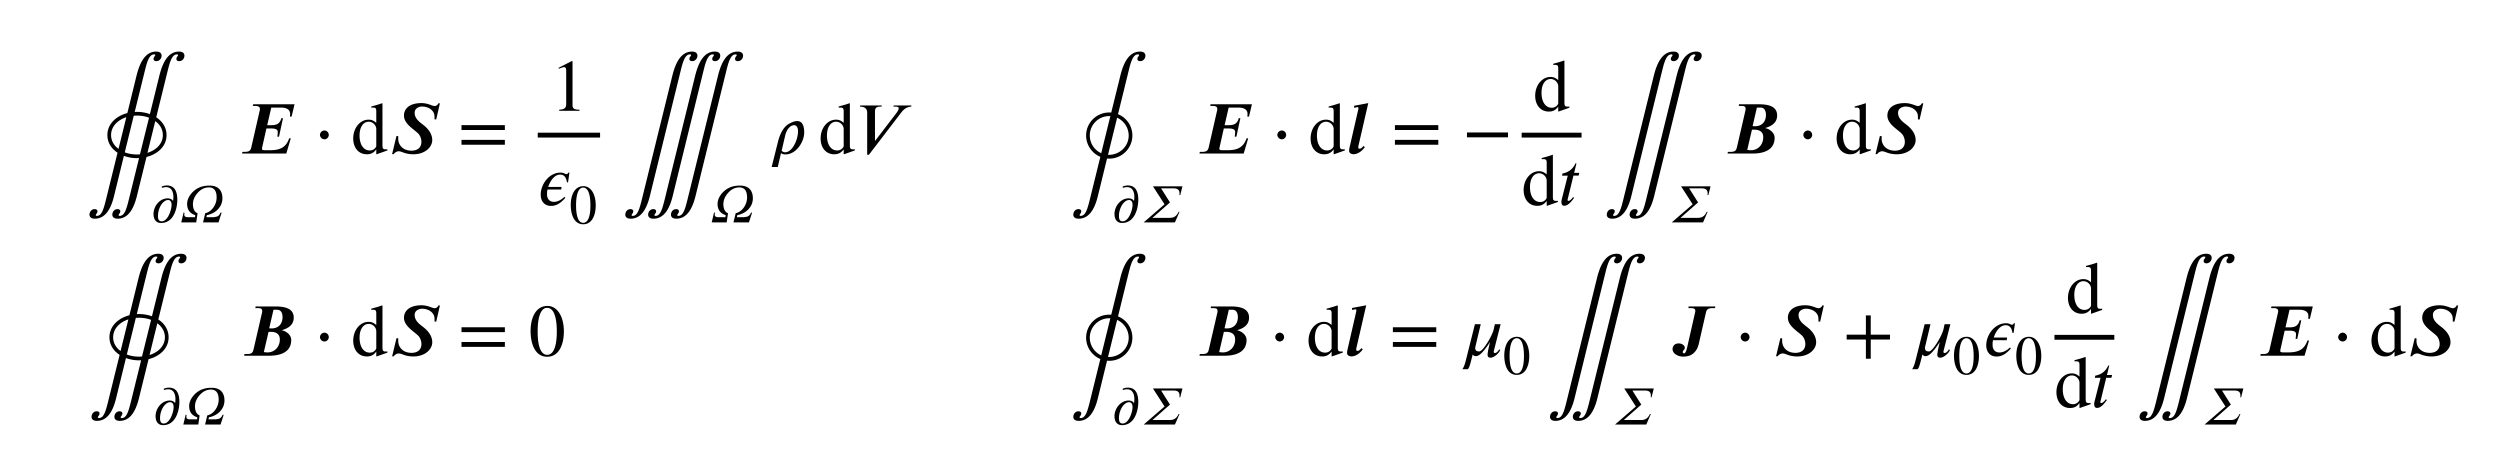 <svg xmlns="http://www.w3.org/2000/svg" width="450.855" height="84.644" viewBox="0 -63.483 338.141 63.483"><path d="M16.03-43.348c-.627-.458-1.005-1.105-1.005-1.863 0-1.125.836-2.022 2.061-2.42l-1.056 4.283zm2.9.737c-.13.02-.27.02-.41.02-.597 0-1.155-.1-1.643-.289l1.215-4.95c.14-.01.28-.02.429-.02.588 0 1.145.1 1.634.289l-1.226 4.95zM21-47.103c.638.468 1.026 1.126 1.026 1.892 0 1.126-.847 2.013-2.082 2.401L21-47.103zm-.727-.946a5.1 5.1 0 00-1.753-.3c-.1 0-.2 0-.299.01l1.375-5.587c.318-1.295.607-2.202 1.255-2.202.09 0 .15.04.15.11-.02.139-.23.239-.23.508 0 .219.19.298.378.298.39 0 .708-.328.708-.747 0-.298-.21-.547-.727-.547-1.415 0-2.192 1.344-2.67 3.287l-1.235 5.03c-1.524.399-2.7 1.474-2.7 2.978 0 1.027.548 1.844 1.375 2.381l-1.564 6.346c-.329 1.324-.587 2.2-1.235 2.2-.09 0-.15-.039-.15-.118.02-.12.23-.26.23-.499 0-.219-.19-.298-.379-.298-.388 0-.697.328-.697.757 0 .289.209.538.717.538 1.385 0 2.162-1.246 2.6-3.048l1.335-5.45a5.1 5.1 0 001.763.31c.09 0 .19 0 .289-.01l-1.385 5.618c-.329 1.324-.588 2.2-1.235 2.2-.09 0-.15-.039-.15-.118.02-.12.23-.26.23-.499 0-.219-.19-.298-.379-.298-.388 0-.697.328-.697.757 0 .289.209.538.717.538 1.384 0 2.152-1.246 2.6-3.048l1.305-5.3c1.524-.389 2.71-1.454 2.71-2.959 0-1.026-.559-1.862-1.395-2.41l1.553-6.305c.32-1.295.608-2.202 1.256-2.202.09 0 .15.04.15.11-.02.139-.23.239-.23.508 0 .219.19.298.379.298.388 0 .707-.328.707-.747 0-.298-.21-.547-.727-.547-1.415 0-2.192 1.344-2.67 3.287l-1.275 5.17zm2.933 12.259c0 .233-.045.486-.113.733-.209.762-.65 1.51-1.225 1.51-.47 0-.5-.449-.5-.733 0-1.039.642-2.151 1.382-2.151.202 0 .456.157.456.642zm-1.285-2.285c.186-.06.35-.097.552-.097.763 0 .98.695.98 1.352 0 .18-.023.359-.053.523-.157-.276-.478-.358-.717-.358-1.09 0-1.92 1.068-1.92 2.12 0 .636.284 1.211 1.016 1.211 1.748 0 2.203-2.024 2.203-3.13 0-1.27-.463-1.942-1.404-1.942-.254 0-.523.045-.732.172l.075.15zm4.449 3.967h-.978c-.307 0-.464-.112-.464-.329 0-.082.008-.172.03-.269l-.127-.037-.313 1.337h2.024l.18-1.24c-.195-.06-.344-.202-.456-.41-.113-.218-.172-.487-.172-.815 0-.568.239-1.106.724-1.614.419-.433.897-.65 1.435-.65.694 0 1.045.456 1.045 1.352 0 .456-.127.882-.38 1.278-.307.47-.695.754-1.159.859l-.298 1.24h2.092l.418-1.3-.135-.037c-.09.239-.216.403-.366.493-.104.06-.306.112-.59.142h-.956l.052-.276c.598-.12 1.098-.374 1.48-.77.417-.433.627-.941.627-1.509 0-.486-.12-.881-.359-1.173-.299-.366-.77-.545-1.39-.545-.82 0-1.5.217-2.039.665a3.016 3.016 0 00-.68.777c-.201.343-.306.687-.306 1.038 0 .777.366 1.278 1.099 1.517l-.038.276zM39.84-49.38h-5.6l-.04.229h.37c.418 0 .587.15.587.418 0 .05-.01.1-.02.16l-1.146 5.02c-.09.389-.258.608-.846.608h-.359l-.04.229h5.977l.608-2.052h-.22c-.418 1.185-1.155 1.604-2.61 1.604h-.647c-.309 0-.418-.06-.418-.2 0-.04.01-.11.02-.169l.578-2.57h.687c.289 0 .847.03.847.458 0 .18-.03.528-.06.648h.23l.537-2.5h-.22c-.209.856-.806.946-1.364.946h-.548l.548-2.38h1.345c.458 0 1.195.119 1.205.846 0 .1 0 .209-.03.378h.23l.398-1.673zm4.63 4.144a.604.604 0 00-.588-.598.629.629 0 00-.608.598.63.63 0 00.608.598c.319 0 .588-.28.588-.598zm6.424 1.504c0 .07-.06.18-.15.279-.18.21-.428.319-.737.319-.837 0-1.375-.797-1.375-2.023 0-1.125.489-1.862 1.245-1.862.538 0 1.017.468 1.017.996v2.291zm1.504.598v-.16c-.17.01-.18.01-.23.01-.358 0-.438-.11-.438-.568v-5.647l-.05-.02c-.478.169-.826.268-1.464.438v.16c.08-.01.14-.01.22-.01.368 0 .458.099.458.507v1.554c-.379-.318-.648-.428-1.046-.428-1.146 0-2.072 1.125-2.072 2.54 0 1.275.737 2.142 1.843 2.142.557 0 .936-.2 1.275-.668v.638l.04.03 1.464-.518zM59.5-49.51h-.22c-.06.229-.318.368-.497.368-.32 0-.887-.398-1.783-.398-1.644 0-2.361.786-2.361 1.683 0 1.136 1.305 1.813 1.932 2.44.26.26.428.718.428 1.126 0 .648-.408 1.186-1.344 1.186-1.166 0-1.793-.768-1.793-1.624v-.349h-.24l-.587 2.44h.219a.885.885 0 01.677-.388c.12 0 .35.07.409.09.438.179.916.319 1.564.319 1.623 0 2.56-.997 2.56-1.913 0-.886-.588-1.584-1.255-2.092-.578-.438-1.126-.876-1.126-1.613 0-.628.637-.837.996-.837.956 0 1.654.588 1.684 1.245.01.17.01.289.01.498h.229l.498-2.181zm8.786 5.599v-.658h-5.867v.658h5.867zm0-1.992v-.658h-5.867v.658h5.867zm10.099-2.591v-.15c-.747 0-.947-.179-.947-.607v-5.947l-.09-.03-1.782.907v.14l.269-.1c.18-.07.348-.12.448-.12.21 0 .299.15.299.488v4.473c0 .548-.21.757-.947.797v.149h2.75z"/><path d="M72.734-45.207h8.43" stroke="#000" fill="none" stroke-width=".657" stroke-miterlimit="10"/><path d="M77.02-40.136h-.15c-.04.09-.11.2-.23.2-.278 0-.338-.2-.826-.2-1.544 0-2.68 1.574-2.68 2.988 0 .827.459 1.515 1.395 1.515.827 0 1.404-.488 1.933-1.086l-.12-.14c-.349.34-.857.678-1.434.678-.548 0-.917-.369-.917-1.006 0-.25 0-.458.07-.658h1.843l.05-.358H74.15c.22-.698.788-1.664 1.604-1.664.688 0 .857.588.927 1.046h.149l.19-1.315zm2.839 4.456c0 1.478-.337 2.337-.972 2.337-.642 0-.97-.851-.97-2.368 0-1.516.335-2.398.955-2.398.658 0 .987.874.987 2.428zm.717-.038c0-1.532-.68-2.585-1.659-2.585-1.202 0-1.718 1.218-1.718 2.54 0 1.225.411 2.615 1.688 2.615 1.218 0 1.689-1.285 1.689-2.57zm6.233-.766c-.329 1.324-.587 2.2-1.235 2.2-.09 0-.15-.039-.15-.118.02-.12.23-.26.23-.499 0-.219-.19-.298-.379-.298-.388 0-.697.328-.697.757 0 .289.209.538.717.538 1.385 0 2.152-1.246 2.6-3.048l4.174-16.974c.318-1.295.607-2.202 1.255-2.202.09 0 .15.04.15.11-.02.139-.23.239-.23.508 0 .219.19.298.378.298.39 0 .708-.328.708-.747 0-.298-.21-.547-.727-.547-1.415 0-2.192 1.344-2.67 3.287L86.81-36.484zm3.088 0c-.329 1.324-.588 2.2-1.235 2.2-.09 0-.15-.039-.15-.118.02-.12.23-.26.23-.499 0-.219-.19-.298-.379-.298-.388 0-.697.328-.697.757 0 .289.209.538.717.538 1.384 0 2.152-1.246 2.6-3.048l4.174-16.974c.318-1.295.607-2.202 1.255-2.202.09 0 .15.04.15.11-.02.139-.23.239-.23.508 0 .219.19.298.379.298.388 0 .707-.328.707-.747 0-.298-.21-.547-.727-.547-1.415 0-2.192 1.344-2.67 3.287l-4.124 16.735zm3.088 0c-.329 1.324-.588 2.2-1.235 2.2-.09 0-.15-.039-.15-.118.02-.12.23-.26.23-.499 0-.219-.19-.298-.38-.298-.388 0-.696.328-.696.757 0 .289.21.538.717.538 1.385 0 2.151-1.246 2.6-3.048l4.174-16.974c.318-1.295.607-2.202 1.255-2.202.09 0 .15.04.15.11-.02.139-.23.239-.23.508 0 .219.19.298.378.298.39 0 .708-.328.708-.747 0-.298-.21-.547-.727-.547-1.415 0-2.192 1.344-2.67 3.287l-4.124 16.735zm5.132 2.376h-.979c-.306 0-.463-.112-.463-.329 0-.082.007-.172.03-.269l-.127-.037-.314 1.337h2.024l.18-1.24c-.195-.06-.344-.202-.456-.41-.112-.218-.172-.487-.172-.815 0-.568.24-1.106.725-1.614.418-.433.896-.65 1.434-.65.695 0 1.046.456 1.046 1.352 0 .456-.127.882-.381 1.278-.306.47-.695.754-1.158.859l-.299 1.24h2.092l.418-1.3-.134-.037c-.09.239-.217.403-.366.493-.105.06-.306.112-.59.142h-.957l.053-.276c.597-.12 1.098-.374 1.479-.77.418-.433.627-.941.627-1.509 0-.486-.12-.881-.358-1.173-.3-.366-.77-.545-1.39-.545-.821 0-1.501.217-2.04.665a3.016 3.016 0 00-.679.777 2.026 2.026 0 00-.306 1.038c0 .777.366 1.278 1.098 1.517l-.037.276zm8.067-10.979c.219-.936.717-1.464 1.245-1.464.229 0 .508.2.508.827 0 1.116-.747 2.839-1.753 2.839a.636.636 0 01-.459-.21l.459-1.992zm-1.813 4.194h.827l.438-1.883c.19.14.368.18.608.18 1.434 0 2.53-1.684 2.53-2.969 0-1.006-.329-1.544-.937-1.544-.358 0-.657.13-.976.289-.667.329-1.265 1.016-1.653 2.58l-.837 3.347zm9.742-2.839c0 .07-.06.18-.15.279-.18.21-.428.319-.737.319-.837 0-1.375-.797-1.375-2.023 0-1.125.489-1.862 1.245-1.862.539 0 1.017.468 1.017.996v2.291zm1.504.598v-.16c-.17.01-.18.01-.23.01-.358 0-.438-.11-.438-.568v-5.647l-.05-.02c-.478.169-.826.268-1.464.438v.16c.08-.01.14-.01.22-.01.368 0 .458.099.458.507v1.554c-.379-.318-.648-.428-1.046-.428-1.146 0-2.072 1.125-2.072 2.54 0 1.275.737 2.142 1.843 2.142.557 0 .936-.2 1.275-.668v.638l.04.03 1.464-.518zm7.66-6.087h-2.4l-.04.16h.2c.378 0 .517.07.517.219 0 .21-.189.498-.378.737l-2.79 3.646-.04-.01v-3.895c0-.329.05-.697.698-.697h.19l.04-.16h-2.93l-.04.16c.608 0 .987.239.987.817v5.687h.239l4.393-5.737c.259-.339.667-.727 1.315-.767l.04-.16zm26.905 1.441l-1.235 5.02a2.634 2.634 0 01-1.544-2.39 2.617 2.617 0 012.61-2.63h.17zm-.318 5.24l1.235-5.021a2.66 2.66 0 011.564 2.41c0 1.474-1.236 2.61-2.68 2.61h-.12zm.438-5.719c-.1-.01-.19-.01-.289-.01a3.114 3.114 0 00-3.108 3.118c0 1.285.797 2.411 1.923 2.88l-1.425 5.787c-.329 1.324-.587 2.2-1.235 2.2-.09 0-.15-.039-.15-.118.02-.12.23-.26.23-.499 0-.219-.19-.298-.379-.298-.388 0-.697.328-.697.757 0 .289.209.538.717.538 1.385 0 2.162-1.246 2.6-3.048l1.245-5.09c.11.01.23.01.349.01 1.663 0 3.078-1.405 3.078-3.119 0-1.335-.817-2.43-1.943-2.888l1.445-5.887c.318-1.295.607-2.202 1.255-2.202.09 0 .15.04.15.11-.02.139-.23.239-.23.508 0 .219.19.298.378.298.39 0 .708-.328.708-.747 0-.298-.21-.547-.727-.547-1.415 0-2.192 1.344-2.67 3.287l-1.225 4.96zm2.882 12.469c0 .233-.045.486-.113.733-.209.762-.65 1.51-1.225 1.51-.47 0-.5-.449-.5-.733 0-1.039.642-2.151 1.382-2.151.201 0 .456.157.456.642zm-1.285-2.285c.186-.06.35-.097.552-.097.763 0 .98.695.98 1.352 0 .18-.023.359-.053.523-.157-.276-.478-.358-.717-.358-1.09 0-1.92 1.068-1.92 2.12 0 .636.284 1.211 1.016 1.211 1.748 0 2.203-2.024 2.203-3.13 0-1.27-.463-1.942-1.404-1.942-.254 0-.523.045-.732.172l.075.15zm8.035-.209h-3.99l1.57 2.435-2.824 2.443h4.228l.62-1.427h-.12c-.269.56-.612.814-1.187.814h-2.354l2.369-2.084-1.203-1.905h1.531c.478 0 .964.015.964.695 0 .075 0 .164-.022.217h.119l.299-1.188zm9.398-11.096h-5.599l-.04.229h.37c.418 0 .587.15.587.418 0 .05-.01.1-.02.16l-1.146 5.02c-.09.389-.258.608-.846.608h-.359l-.04.229h5.977l.608-2.052h-.22c-.418 1.185-1.155 1.604-2.61 1.604h-.647c-.309 0-.418-.06-.418-.2 0-.04.01-.11.02-.169l.578-2.57h.687c.289 0 .847.03.847.458 0 .18-.03.528-.06.648h.23l.537-2.5h-.22c-.209.856-.806.946-1.364.946h-.548l.548-2.38h1.345c.458 0 1.195.119 1.205.846 0 .1 0 .209-.03.378h.23l.398-1.673zm4.63 4.144a.604.604 0 00-.588-.598.629.629 0 00-.608.598.63.63 0 00.608.598c.319 0 .588-.28.588-.598zm6.424 1.504c0 .07-.06.18-.15.279-.18.21-.428.319-.737.319-.837 0-1.375-.797-1.375-2.023 0-1.125.489-1.862 1.245-1.862.538 0 1.017.468 1.017.996v2.291zm1.504.598v-.16c-.17.01-.18.01-.23.01-.358 0-.438-.11-.438-.568v-5.647l-.05-.02c-.478.169-.826.268-1.464.438v.16c.08-.01.14-.01.22-.01.368 0 .458.099.458.507v1.554c-.379-.318-.648-.428-1.046-.428-1.146 0-2.072 1.125-2.072 2.54 0 1.275.737 2.142 1.843 2.142.558 0 .936-.2 1.275-.668v.638l.04.03 1.464-.518zm3.178-6.405l-1.932.368.05.28c.169-.05.348-.1.438-.1.07 0 .11.03.11.149 0 .05-.01.1-.02.16l-1.176 5.13c-.05.209-.06.358-.06.468 0 .298.279.458.598.458.677 0 1.285-.588 1.524-.967l-.19-.149c-.199.26-.338.369-.517.369-.11 0-.17-.08-.18-.14 0-.09.01-.2.04-.309l1.315-5.717zm9.472 5.628v-.658h-5.868v.658h5.868zm0-1.992v-.658h-5.868v.658h5.868zm9.424.995v-.657h-5.548v.657h5.548zm6.796-4.602c0 .07-.059.18-.148.279-.18.21-.429.319-.738.319-.837 0-1.374-.797-1.374-2.023 0-1.125.488-1.862 1.245-1.862.538 0 1.016.468 1.016.996v2.291zm1.505.598v-.16c-.17.01-.18.01-.23.01-.358 0-.438-.11-.438-.568v-5.647l-.05-.02c-.477.169-.826.268-1.464.438v.16c.08-.01.14-.01.22-.01.368 0 .458.099.458.507v1.554c-.379-.318-.648-.428-1.046-.428-1.146 0-2.072 1.125-2.072 2.54 0 1.275.737 2.142 1.843 2.142.558 0 .936-.2 1.275-.668v.638l.04.03 1.464-.518z"/><path d="M205.813-45.207h8.101" stroke="#000" fill="none" stroke-width=".657" stroke-miterlimit="10"/><path d="M209.2-36.759c0 .07-.059.18-.149.279-.179.21-.428.319-.737.319-.837 0-1.374-.797-1.374-2.023 0-1.125.488-1.862 1.245-1.862.538 0 1.016.468 1.016.996v2.291zm1.505.598v-.16c-.17.01-.18.01-.23.01-.358 0-.438-.11-.438-.568v-5.647l-.05-.02c-.477.169-.826.268-1.464.438v.16c.08-.01.14-.01.22-.01.368 0 .458.099.458.507v1.554c-.379-.318-.648-.428-1.046-.428-1.146 0-2.072 1.125-2.072 2.54 0 1.275.737 2.142 1.843 2.142.558 0 .936-.2 1.275-.668v.638l.04.03 1.464-.518zm2.91-3.945h-.698l.309-1.285h-.13c-.408.867-1.016 1.235-1.763 1.375l-.05.289h.767l-.807 3.187c-.03.11-.05.24-.05.369 0 .269.08.518.39.518.587 0 1.085-.757 1.324-1.066l-.13-.11c-.368.498-.597.518-.597.518-.13 0-.16-.06-.16-.12 0-.03.01-.079.02-.109l.777-3.187h.698l.1-.38zm5.945 3.622c-.33 1.324-.588 2.2-1.236 2.2-.09 0-.15-.039-.15-.118.02-.12.23-.26.23-.499 0-.219-.19-.298-.379-.298-.388 0-.697.328-.697.757 0 .289.209.538.717.538 1.385 0 2.152-1.246 2.6-3.048l4.174-16.974c.318-1.295.607-2.202 1.255-2.202.09 0 .15.04.15.11-.02.139-.23.239-.23.508 0 .219.19.298.378.298.39 0 .708-.328.708-.747 0-.298-.21-.547-.727-.547-1.415 0-2.192 1.344-2.67 3.287l-4.124 16.735zm3.087 0c-.329 1.324-.588 2.2-1.235 2.2-.09 0-.15-.039-.15-.118.02-.12.23-.26.23-.499 0-.219-.19-.298-.379-.298-.388 0-.697.328-.697.757 0 .289.209.538.717.538 1.384 0 2.152-1.246 2.6-3.048l4.174-16.974c.318-1.295.607-2.202 1.255-2.202.09 0 .15.04.15.11-.02.139-.23.239-.23.508 0 .219.19.298.379.298.388 0 .707-.328.707-.747 0-.298-.21-.547-.727-.547-1.415 0-2.192 1.344-2.67 3.287l-4.124 16.735zm8.716-1.8h-3.989l1.569 2.435-2.824 2.443h4.228l.62-1.427h-.12c-.268.56-.612.814-1.187.814h-2.353l2.368-2.084-1.203-1.905h1.532c.478 0 .963.015.963.695 0 .075 0 .164-.022.217h.12l.298-1.188zm5.6-7.659h.308c.688 0 1.216.269 1.216 1.025 0 1.076-.778 1.754-1.644 1.754-.18 0-.329-.01-.518-.05l.638-2.73zm.667-2.989h.488c.637 0 .737.638.737.986 0 .738-.349 1.335-1.086 1.495-.12.03-.259.04-.398.04-.11 0-.2 0-.319-.02l.578-2.5zm-2.42-.448l-.03.229h.368c.448 0 .538.13.558.369 0 .06 0 .14-.02.219l-1.156 5c-.09.389-.229.618-.826.618h-.399l-.04.229h3.387c2.092 0 2.978-.867 2.978-2.122 0-.727-.717-1.215-1.294-1.325a4 4 0 00.637-.239c.568-.269.996-.727.996-1.464 0-1.295-1.285-1.514-2.52-1.514h-2.64zm9.9 4.144a.604.604 0 00-.588-.598.629.629 0 00-.607.598c0 .299.278.598.607.598.319 0 .588-.28.588-.598zm6.424 1.504c0 .07-.06.18-.15.279-.179.21-.428.319-.737.319-.837 0-1.374-.797-1.374-2.023 0-1.125.488-1.862 1.245-1.862.538 0 1.016.468 1.016.996v2.291zm1.504.598v-.16c-.17.01-.18.01-.23.01-.358 0-.438-.11-.438-.568v-5.647l-.05-.02c-.477.169-.826.268-1.464.438v.16c.08-.01.14-.01.22-.01.368 0 .458.099.458.507v1.554c-.379-.318-.648-.428-1.046-.428-1.146 0-2.072 1.125-2.072 2.54 0 1.275.737 2.142 1.843 2.142.558 0 .936-.2 1.275-.668v.638l.04.03 1.464-.518zm7.103-6.375h-.22c-.059.229-.318.368-.497.368-.319 0-.887-.398-1.783-.398-1.644 0-2.361.786-2.361 1.683 0 1.136 1.305 1.813 1.932 2.44.26.26.429.718.429 1.126 0 .648-.409 1.186-1.345 1.186-1.165 0-1.793-.768-1.793-1.624v-.349h-.24l-.587 2.44h.22a.885.885 0 01.677-.388c.12 0 .348.07.408.09.438.179.917.319 1.564.319 1.624 0 2.56-.997 2.56-1.913 0-.886-.588-1.584-1.255-2.092-.578-.438-1.126-.876-1.126-1.613 0-.628.638-.837.997-.837.956 0 1.653.588 1.683 1.245.01.17.01.289.01.498h.229l.498-2.181zM16.31-16.002c-.628-.458-1.006-1.105-1.006-1.863 0-1.125.836-2.021 2.061-2.42l-1.055 4.283zm2.898.737c-.13.02-.269.02-.408.02-.598 0-1.155-.1-1.644-.289l1.215-4.95c.14-.01.28-.02.429-.02.588 0 1.145.1 1.634.289l-1.226 4.95zm2.072-4.492c.638.468 1.026 1.126 1.026 1.892 0 1.126-.846 2.013-2.082 2.401l1.056-4.293zm-.727-.946a5.098 5.098 0 00-1.753-.3c-.1 0-.2 0-.299.01l1.375-5.588c.319-1.294.607-2.201 1.255-2.201.09 0 .15.04.15.11-.02.139-.23.239-.23.508 0 .219.19.299.379.299.388 0 .707-.33.707-.748 0-.298-.21-.547-.727-.547-1.415 0-2.192 1.344-2.67 3.287l-1.235 5.03c-1.524.399-2.7 1.474-2.7 2.978 0 1.027.548 1.844 1.375 2.381l-1.564 6.346c-.329 1.324-.587 2.2-1.235 2.2-.09 0-.15-.039-.15-.118.02-.12.23-.26.23-.499 0-.219-.19-.298-.379-.298-.388 0-.697.328-.697.757 0 .289.209.538.717.538 1.385 0 2.162-1.246 2.6-3.048l1.335-5.45c.538.2 1.145.31 1.763.31.09 0 .19 0 .289-.01l-1.385 5.618c-.329 1.324-.588 2.2-1.235 2.2-.09 0-.15-.039-.15-.118.02-.12.23-.26.23-.499 0-.219-.19-.298-.379-.298-.388 0-.697.328-.697.757 0 .289.209.538.717.538 1.385 0 2.152-1.246 2.6-3.048l1.305-5.3c1.524-.389 2.71-1.454 2.71-2.959 0-1.026-.559-1.862-1.395-2.41l1.554-6.306c.318-1.294.607-2.201 1.255-2.201.09 0 .15.04.15.11-.02.139-.23.239-.23.508 0 .219.19.299.379.299.388 0 .707-.33.707-.748 0-.298-.21-.547-.727-.547-1.415 0-2.192 1.344-2.67 3.287l-1.275 5.17zm2.932 12.26c0 .232-.045.486-.113.732-.209.762-.65 1.51-1.225 1.51-.47 0-.5-.449-.5-.733 0-1.038.642-2.151 1.382-2.151.201 0 .456.157.456.642zM22.2-10.73c.186-.06.35-.097.552-.097.763 0 .98.695.98 1.352 0 .18-.023.359-.053.523-.157-.276-.478-.358-.717-.358-1.09 0-1.92 1.068-1.92 2.12 0 .636.284 1.211 1.016 1.211 1.748 0 2.203-2.024 2.203-3.13 0-1.27-.463-1.942-1.404-1.942-.254 0-.523.045-.732.172l.075.15zm4.45 3.968h-.98c-.306 0-.462-.112-.462-.329 0-.082.007-.172.03-.269l-.128-.037-.313 1.337h2.024L27-7.3c-.195-.06-.344-.202-.456-.41-.112-.217-.172-.487-.172-.815 0-.568.239-1.106.725-1.614.418-.433.896-.65 1.434-.65.694 0 1.046.456 1.046 1.352 0 .456-.128.882-.381 1.278-.307.47-.695.754-1.159.859l-.298 1.24h2.092l.418-1.3-.135-.037c-.09.239-.216.403-.366.493-.104.06-.306.112-.59.142h-.956l.052-.276c.598-.12 1.098-.374 1.48-.77.418-.433.627-.941.627-1.509 0-.485-.12-.881-.359-1.173-.299-.366-.77-.545-1.39-.545-.82 0-1.5.217-2.039.665a3.016 3.016 0 00-.68.777c-.201.343-.306.687-.306 1.038 0 .777.366 1.278 1.099 1.517l-.038.276zm9.674-11.836h.308c.688 0 1.216.27 1.216 1.026 0 1.076-.777 1.754-1.644 1.754-.18 0-.329-.01-.518-.05l.638-2.73zm.667-2.988h.488c.637 0 .737.638.737.986 0 .737-.349 1.335-1.085 1.495-.12.03-.26.04-.399.04-.11 0-.2 0-.319-.02l.578-2.501zm-2.42-.448l-.03.229h.368c.448 0 .538.13.558.369 0 .06 0 .14-.02.219l-1.156 5c-.09.389-.229.618-.826.618h-.399l-.04.229h3.387c2.092 0 2.978-.867 2.978-2.122 0-.727-.717-1.215-1.294-1.325a4 4 0 00.637-.239c.568-.269.996-.727.996-1.464 0-1.295-1.285-1.514-2.52-1.514h-2.64zm9.899 4.144a.604.604 0 00-.587-.598.629.629 0 00-.608.598c0 .299.28.597.608.597a.604.604 0 00.588-.597zm6.425 1.504c0 .07-.06.18-.15.279-.179.21-.428.319-.737.319-.837 0-1.374-.797-1.374-2.023 0-1.125.488-1.862 1.245-1.862.538 0 1.016.468 1.016.996v2.291zm1.504.598v-.16c-.17.01-.18.01-.23.01-.358 0-.438-.11-.438-.568v-5.647l-.05-.02c-.477.169-.826.268-1.464.438v.159c.08-.01.14-.01.22-.01.368 0 .458.1.458.508v1.554c-.379-.319-.648-.428-1.046-.428-1.146 0-2.072 1.125-2.072 2.54 0 1.275.737 2.142 1.843 2.142.558 0 .936-.2 1.275-.668v.638l.04.03 1.464-.518zm7.103-6.375h-.22c-.059.229-.318.368-.497.368-.319 0-.887-.398-1.783-.398-1.644 0-2.361.786-2.361 1.683 0 1.136 1.305 1.813 1.932 2.44.26.26.429.718.429 1.126 0 .648-.409 1.186-1.345 1.186-1.165 0-1.793-.768-1.793-1.624v-.349h-.24l-.587 2.44h.22a.885.885 0 01.677-.388c.12 0 .348.07.408.09.438.179.917.319 1.564.319 1.624 0 2.56-.997 2.56-1.913 0-.886-.588-1.584-1.255-2.092-.578-.438-1.126-.876-1.126-1.613 0-.628.638-.837.996-.837.957 0 1.654.587 1.684 1.245.01.17.01.289.01.498h.229l.498-2.181zm8.785 5.598v-.658H62.42v.658h5.867zm0-1.993v-.657H62.42v.657h5.867zm7.023-.05c0 1.973-.448 3.118-1.294 3.118-.857 0-1.295-1.135-1.295-3.157s.448-3.198 1.275-3.198c.877 0 1.315 1.166 1.315 3.237zm.957-.05c0-2.041-.906-3.446-2.211-3.446-1.604 0-2.291 1.624-2.291 3.387 0 1.634.547 3.486 2.25 3.486 1.625 0 2.252-1.713 2.252-3.426zm73.915-1.777l-1.235 5.021a2.634 2.634 0 01-1.544-2.39 2.617 2.617 0 012.61-2.63h.17zm-.318 5.24l1.235-5.02a2.66 2.66 0 011.564 2.41c0 1.474-1.236 2.61-2.68 2.61h-.12zm.438-5.718c-.1-.01-.19-.01-.289-.01a3.114 3.114 0 00-3.108 3.118c0 1.285.797 2.411 1.923 2.88l-1.425 5.787c-.329 1.324-.587 2.2-1.235 2.2-.09 0-.15-.039-.15-.118.02-.12.23-.26.23-.499 0-.219-.19-.298-.379-.298-.388 0-.697.328-.697.757 0 .289.209.538.717.538 1.385 0 2.162-1.246 2.6-3.048l1.245-5.09c.11.01.23.01.349.01 1.663 0 3.078-1.405 3.078-3.119 0-1.335-.817-2.43-1.943-2.888l1.445-5.887c.318-1.296.607-2.202 1.255-2.202.09 0 .15.04.15.11-.02.139-.23.239-.23.508 0 .219.19.299.378.299.39 0 .708-.33.708-.748 0-.298-.21-.547-.727-.547-1.415 0-2.192 1.344-2.67 3.287l-1.225 4.96zm2.882 12.47c0 .232-.045.486-.113.732-.209.762-.65 1.51-1.225 1.51-.47 0-.5-.449-.5-.733 0-1.038.642-2.151 1.382-2.151.201 0 .456.157.456.642zm-1.285-2.286c.186-.06.35-.097.552-.097.763 0 .98.695.98 1.352 0 .18-.023.359-.053.523-.157-.276-.478-.358-.717-.358-1.09 0-1.92 1.068-1.92 2.12 0 .636.284 1.211 1.016 1.211 1.748 0 2.203-2.024 2.203-3.13 0-1.27-.463-1.942-1.404-1.942-.254 0-.523.045-.732.172l.075.15zm8.035-.209h-3.99l1.57 2.435-2.824 2.443h4.228l.62-1.427h-.12c-.269.56-.612.815-1.187.815h-2.354l2.369-2.085-1.203-1.905h1.531c.478 0 .964.015.964.695 0 .075 0 .165-.022.217h.119l.299-1.188zm5.603-7.66h.308c.688 0 1.216.27 1.216 1.026 0 1.076-.778 1.754-1.644 1.754-.18 0-.329-.01-.518-.05l.638-2.73zm.667-2.988h.488c.637 0 .737.638.737.986 0 .737-.349 1.335-1.086 1.495-.12.03-.259.04-.398.04-.11 0-.2 0-.319-.02l.578-2.501zm-2.42-.448l-.03.229h.368c.448 0 .538.13.558.369 0 .06 0 .14-.02.219l-1.156 5c-.09.389-.229.618-.826.618h-.399l-.04.229h3.387c2.092 0 2.978-.867 2.978-2.122 0-.727-.717-1.215-1.294-1.325a4 4 0 00.637-.239c.568-.269.996-.727.996-1.464 0-1.295-1.285-1.514-2.52-1.514h-2.64zm9.9 4.144a.604.604 0 00-.588-.598.629.629 0 00-.607.598c0 .299.278.597.607.597a.604.604 0 00.588-.597zm6.424 1.504c0 .07-.06.18-.15.279-.179.21-.428.319-.737.319-.837 0-1.374-.797-1.374-2.023 0-1.125.488-1.862 1.245-1.862.538 0 1.016.468 1.016.996v2.291zm1.504.598v-.16c-.17.01-.18.01-.23.01-.358 0-.438-.11-.438-.568v-5.647l-.05-.02c-.477.169-.826.268-1.464.438v.159c.08-.01.14-.01.22-.01.368 0 .458.1.458.508v1.554c-.379-.319-.648-.428-1.046-.428-1.146 0-2.072 1.125-2.072 2.54 0 1.275.737 2.142 1.843 2.142.558 0 .936-.2 1.275-.668v.638l.04.03 1.464-.518zm3.178-6.405l-1.932.368.05.279c.169-.05.348-.1.438-.1.07 0 .11.03.11.15 0 .05-.01.1-.02.16l-1.176 5.13c-.05.208-.06.358-.06.468 0 .298.28.458.598.458.677 0 1.285-.588 1.524-.967l-.19-.149c-.198.26-.338.368-.517.368-.11 0-.17-.08-.18-.139 0-.09.01-.2.04-.309l1.315-5.717zm9.472 5.628v-.658h-5.867v.658h5.867zm0-1.993v-.657h-5.867v.657h5.867zm8.707-1.075h-.777l-.16.707c-.189.827-1.434 2.978-1.962 2.978-.398 0-.537-.18-.537-.448 0-.09.02-.18.04-.269l.706-2.968h-.786l-1.245 4.95c-.15.608-.31.937-.449 1.136h.737c.23-.259.299-.598.658-2.012.05.14.239.249.408.249.458 0 .966-.448 1.933-1.903-.19.767-.33 1.425-.33 1.704 0 .278.12.408.41.408.468 0 1.155-.618 1.304-1.056l-.15-.06c-.119.21-.338.479-.567.479-.12 0-.17-.06-.17-.14 0-.1.04-.23.08-.389l.857-3.366zm3.154 4.325c0 1.48-.336 2.338-.971 2.338-.643 0-.971-.851-.971-2.368 0-1.516.336-2.398.956-2.398.657 0 .986.874.986 2.428zm.717-.037c0-1.532-.68-2.585-1.658-2.585-1.203 0-1.719 1.218-1.719 2.54 0 1.225.411 2.615 1.689 2.615 1.217 0 1.688-1.285 1.688-2.57zm5.038 6.207c-.329 1.324-.587 2.2-1.235 2.2-.09 0-.15-.039-.15-.118.02-.12.23-.26.23-.499 0-.219-.19-.298-.379-.298-.388 0-.697.328-.697.757 0 .289.209.538.717.538 1.385 0 2.152-1.246 2.6-3.048l4.174-16.975c.319-1.294.607-2.201 1.255-2.201.09 0 .15.04.15.11-.02.139-.23.239-.23.508 0 .219.19.299.379.299.388 0 .707-.33.707-.748 0-.298-.21-.547-.727-.547-1.415 0-2.192 1.344-2.67 3.287l-4.124 16.735zm3.088 0c-.329 1.324-.588 2.2-1.235 2.2-.09 0-.15-.039-.15-.118.02-.12.23-.26.23-.499 0-.219-.19-.298-.379-.298-.388 0-.697.328-.697.757 0 .289.209.538.717.538 1.385 0 2.152-1.246 2.6-3.048l4.174-16.975c.318-1.294.607-2.201 1.255-2.201.09 0 .15.04.15.11-.02.139-.23.239-.23.508 0 .219.19.299.379.299.388 0 .707-.33.707-.748 0-.298-.21-.547-.727-.547-1.415 0-2.192 1.344-2.67 3.287l-4.124 16.735zm8.716-1.8h-3.989l1.569 2.435-2.824 2.443h4.228l.62-1.427h-.12c-.268.56-.612.815-1.187.815h-2.353l2.368-2.085-1.203-1.905h1.532c.478 0 .963.015.963.695 0 .075 0 .165-.022.217h.12l.298-1.188zm8.319-11.096h-3.606l-.03.229h.379c.408 0 .557.13.557.359 0 .07-.01.14-.03.219l-1.045 4.612c-.06.259-.21.926-.429.926-.04 0-.189-.02-.189-.18 0-.268.269-.258.269-.587 0-.309-.398-.577-.807-.577-.647 0-.846.438-.846.776 0 .538.647 1.007 1.434 1.007.259 0 .807-.04 1.175-.29.459-.298.787-.756.947-1.474l.956-4.183c.09-.409.279-.608.867-.608h.368l.03-.23zm4.633 4.144a.604.604 0 00-.588-.598.629.629 0 00-.608.598c0 .299.28.597.608.597a.604.604 0 00.588-.597zm10.05-4.273h-.22c-.06.229-.319.368-.498.368-.318 0-.886-.398-1.783-.398-1.643 0-2.36.786-2.36 1.683 0 1.136 1.304 1.813 1.932 2.44.259.26.428.718.428 1.126 0 .648-.408 1.186-1.344 1.186-1.166 0-1.793-.768-1.793-1.624v-.349h-.24l-.587 2.44h.219a.885.885 0 01.677-.388c.12 0 .349.07.409.09.438.179.916.319 1.563.319 1.624 0 2.56-.997 2.56-1.913 0-.886-.587-1.584-1.255-2.092-.577-.438-1.125-.876-1.125-1.613 0-.628.637-.837.996-.837.956 0 1.654.587 1.683 1.245.01.17.01.289.01.498h.23l.498-2.181zm8.945 4.601v-.657h-2.6v-2.6h-.657v2.6h-2.6v.657h2.6v2.6h.657v-2.6h2.6zm8.169-2.071h-.777l-.16.707c-.188.827-1.434 2.978-1.962 2.978-.398 0-.537-.18-.537-.448 0-.09.02-.18.04-.269l.706-2.968h-.786l-1.245 4.95c-.15.608-.31.937-.449 1.136h.737c.23-.259.3-.598.658-2.012.05.14.239.249.408.249.458 0 .966-.448 1.933-1.903-.19.767-.329 1.425-.329 1.704 0 .278.12.408.408.408.469 0 1.156-.618 1.305-1.056l-.15-.06c-.119.21-.338.479-.567.479-.12 0-.17-.06-.17-.14 0-.1.04-.23.08-.389l.857-3.366zm3.15 4.325c0 1.48-.336 2.338-.971 2.338-.643 0-.971-.851-.971-2.368 0-1.516.336-2.398.956-2.398.657 0 .986.874.986 2.428zm.717-.037c0-1.532-.68-2.585-1.658-2.585-1.203 0-1.719 1.218-1.719 2.54 0 1.225.411 2.615 1.689 2.615 1.217 0 1.688-1.285 1.688-2.57zm4.872-4.418h-.15c-.039.09-.109.2-.228.2-.28 0-.339-.2-.827-.2-1.544 0-2.68 1.574-2.68 2.988 0 .827.459 1.515 1.395 1.515.827 0 1.404-.488 1.933-1.086l-.12-.14c-.349.34-.857.678-1.434.678-.548 0-.917-.369-.917-1.006 0-.25 0-.459.07-.658h1.843l.05-.358h-1.804c.22-.698.788-1.664 1.604-1.664.688 0 .857.588.927 1.046h.15l.188-1.315zm2.84 4.455c0 1.48-.336 2.338-.971 2.338-.643 0-.971-.851-.971-2.368 0-1.516.336-2.398.956-2.398.657 0 .986.874.986 2.428zm.717-.037c0-1.532-.68-2.585-1.658-2.585-1.203 0-1.719 1.218-1.719 2.54 0 1.225.411 2.615 1.689 2.615 1.217 0 1.688-1.285 1.688-2.57zm6.73-6.819c0 .07-.06.18-.15.279-.179.21-.428.319-.737.319-.837 0-1.374-.797-1.374-2.023 0-1.125.488-1.862 1.245-1.862.538 0 1.016.468 1.016.996v2.291zm1.504.598v-.16c-.17.01-.18.01-.23.01-.358 0-.438-.11-.438-.568v-5.647l-.05-.02c-.477.169-.826.268-1.464.438v.16c.08-.01.14-.01.22-.01.368 0 .458.099.458.507v1.554c-.379-.319-.648-.428-1.046-.428-1.146 0-2.072 1.125-2.072 2.54 0 1.275.737 2.142 1.843 2.142.558 0 .936-.2 1.275-.668v.638l.04.03 1.464-.518z"/><path d="M277.879-17.86h8.098" stroke="#000" fill="none" stroke-width=".657" stroke-miterlimit="10"/><path d="M281.264-9.413c0 .07-.06.18-.15.279-.179.21-.428.319-.737.319-.837 0-1.374-.797-1.374-2.023 0-1.125.488-1.862 1.245-1.862.538 0 1.016.468 1.016.996v2.291zm1.504.598v-.16c-.17.01-.18.01-.23.01-.358 0-.438-.11-.438-.568v-5.647l-.05-.02c-.477.169-.826.268-1.464.438v.159c.08-.01.14-.01.22-.01.368 0 .458.1.458.508v1.554c-.379-.319-.648-.428-1.046-.428-1.146 0-2.072 1.125-2.072 2.54 0 1.275.737 2.142 1.843 2.142.558 0 .936-.2 1.275-.668v.638l.04.03 1.464-.518zm2.91-3.945h-.698l.309-1.285h-.13c-.408.867-1.016 1.235-1.763 1.375l-.05.289h.767l-.807 3.187c-.03.11-.05.24-.05.369 0 .269.08.518.39.518.587 0 1.085-.758 1.324-1.066l-.13-.11c-.368.498-.597.518-.597.518-.13 0-.16-.06-.16-.12 0-.03.01-.079.02-.109l.777-3.187h.698l.1-.38zm5.944 3.622c-.329 1.324-.587 2.2-1.235 2.2-.09 0-.15-.039-.15-.118.02-.12.23-.26.23-.499 0-.219-.19-.298-.379-.298-.388 0-.697.328-.697.757 0 .289.209.538.717.538 1.385 0 2.152-1.246 2.6-3.048l4.174-16.975c.318-1.294.607-2.201 1.255-2.201.09 0 .15.04.15.11-.02.139-.23.239-.23.508 0 .219.19.299.378.299.39 0 .708-.33.708-.748 0-.298-.21-.547-.727-.547-1.415 0-2.192 1.344-2.67 3.287l-4.124 16.735zm3.088 0c-.329 1.324-.588 2.2-1.235 2.2-.09 0-.15-.039-.15-.118.02-.12.23-.26.23-.499 0-.219-.19-.298-.379-.298-.388 0-.697.328-.697.757 0 .289.209.538.717.538 1.384 0 2.152-1.246 2.6-3.048l4.173-16.975c.32-1.294.608-2.201 1.256-2.201.09 0 .15.04.15.11-.02.139-.23.239-.23.508 0 .219.19.299.379.299.388 0 .707-.33.707-.748 0-.298-.21-.547-.727-.547-1.415 0-2.192 1.344-2.67 3.287L294.71-9.138zm8.716-1.8h-3.989l1.569 2.435-2.824 2.443h4.228l.62-1.427h-.12c-.268.56-.612.815-1.187.815h-2.353l2.368-2.085-1.203-1.905h1.532c.478 0 .963.015.963.695 0 .075 0 .165-.022.217h.12l.298-1.188zm9.394-11.096h-5.598l-.04.229h.37c.418 0 .587.15.587.418 0 .05-.01.1-.02.16l-1.146 5.02c-.09.389-.258.608-.846.608h-.359l-.04.229h5.977l.608-2.052h-.22c-.418 1.185-1.155 1.604-2.61 1.604h-.647c-.309 0-.418-.06-.418-.2 0-.04.01-.11.02-.169l.578-2.57h.687c.289 0 .847.03.847.458 0 .18-.03.528-.06.648h.229l.538-2.5h-.22c-.209.856-.806.946-1.364.946h-.548l.548-2.381h1.345c.458 0 1.195.12 1.205.847 0 .1 0 .209-.03.378h.23l.398-1.673zm4.63 4.144a.604.604 0 00-.587-.598.629.629 0 00-.608.598c0 .299.28.597.608.597a.604.604 0 00.588-.597zm6.425 1.504c0 .07-.06.18-.15.279-.18.21-.428.319-.737.319-.837 0-1.375-.797-1.375-2.023 0-1.125.488-1.862 1.245-1.862.538 0 1.017.468 1.017.996v2.291zm1.504.598v-.16c-.17.01-.18.01-.23.01-.358 0-.438-.11-.438-.568v-5.647l-.05-.02c-.478.169-.826.268-1.464.438v.159c.08-.01.14-.01.22-.01.368 0 .458.1.458.508v1.554c-.379-.319-.648-.428-1.046-.428-1.146 0-2.072 1.125-2.072 2.54 0 1.275.737 2.142 1.843 2.142.558 0 .936-.2 1.275-.668v.638l.04.03 1.464-.518zm7.103-6.375h-.22c-.06.229-.318.368-.497.368-.32 0-.887-.398-1.784-.398-1.643 0-2.36.786-2.36 1.683 0 1.136 1.305 1.813 1.932 2.44.26.26.428.718.428 1.126 0 .648-.408 1.186-1.344 1.186-1.166 0-1.793-.768-1.793-1.624v-.349h-.24l-.587 2.44h.219a.885.885 0 01.677-.388c.12 0 .35.07.409.09.438.179.916.319 1.564.319 1.623 0 2.56-.997 2.56-1.913 0-.886-.588-1.584-1.255-2.092-.578-.438-1.126-.876-1.126-1.613 0-.628.637-.837.996-.837.957 0 1.654.587 1.684 1.245.01.17.01.289.01.498h.229l.498-2.181z"/></svg>